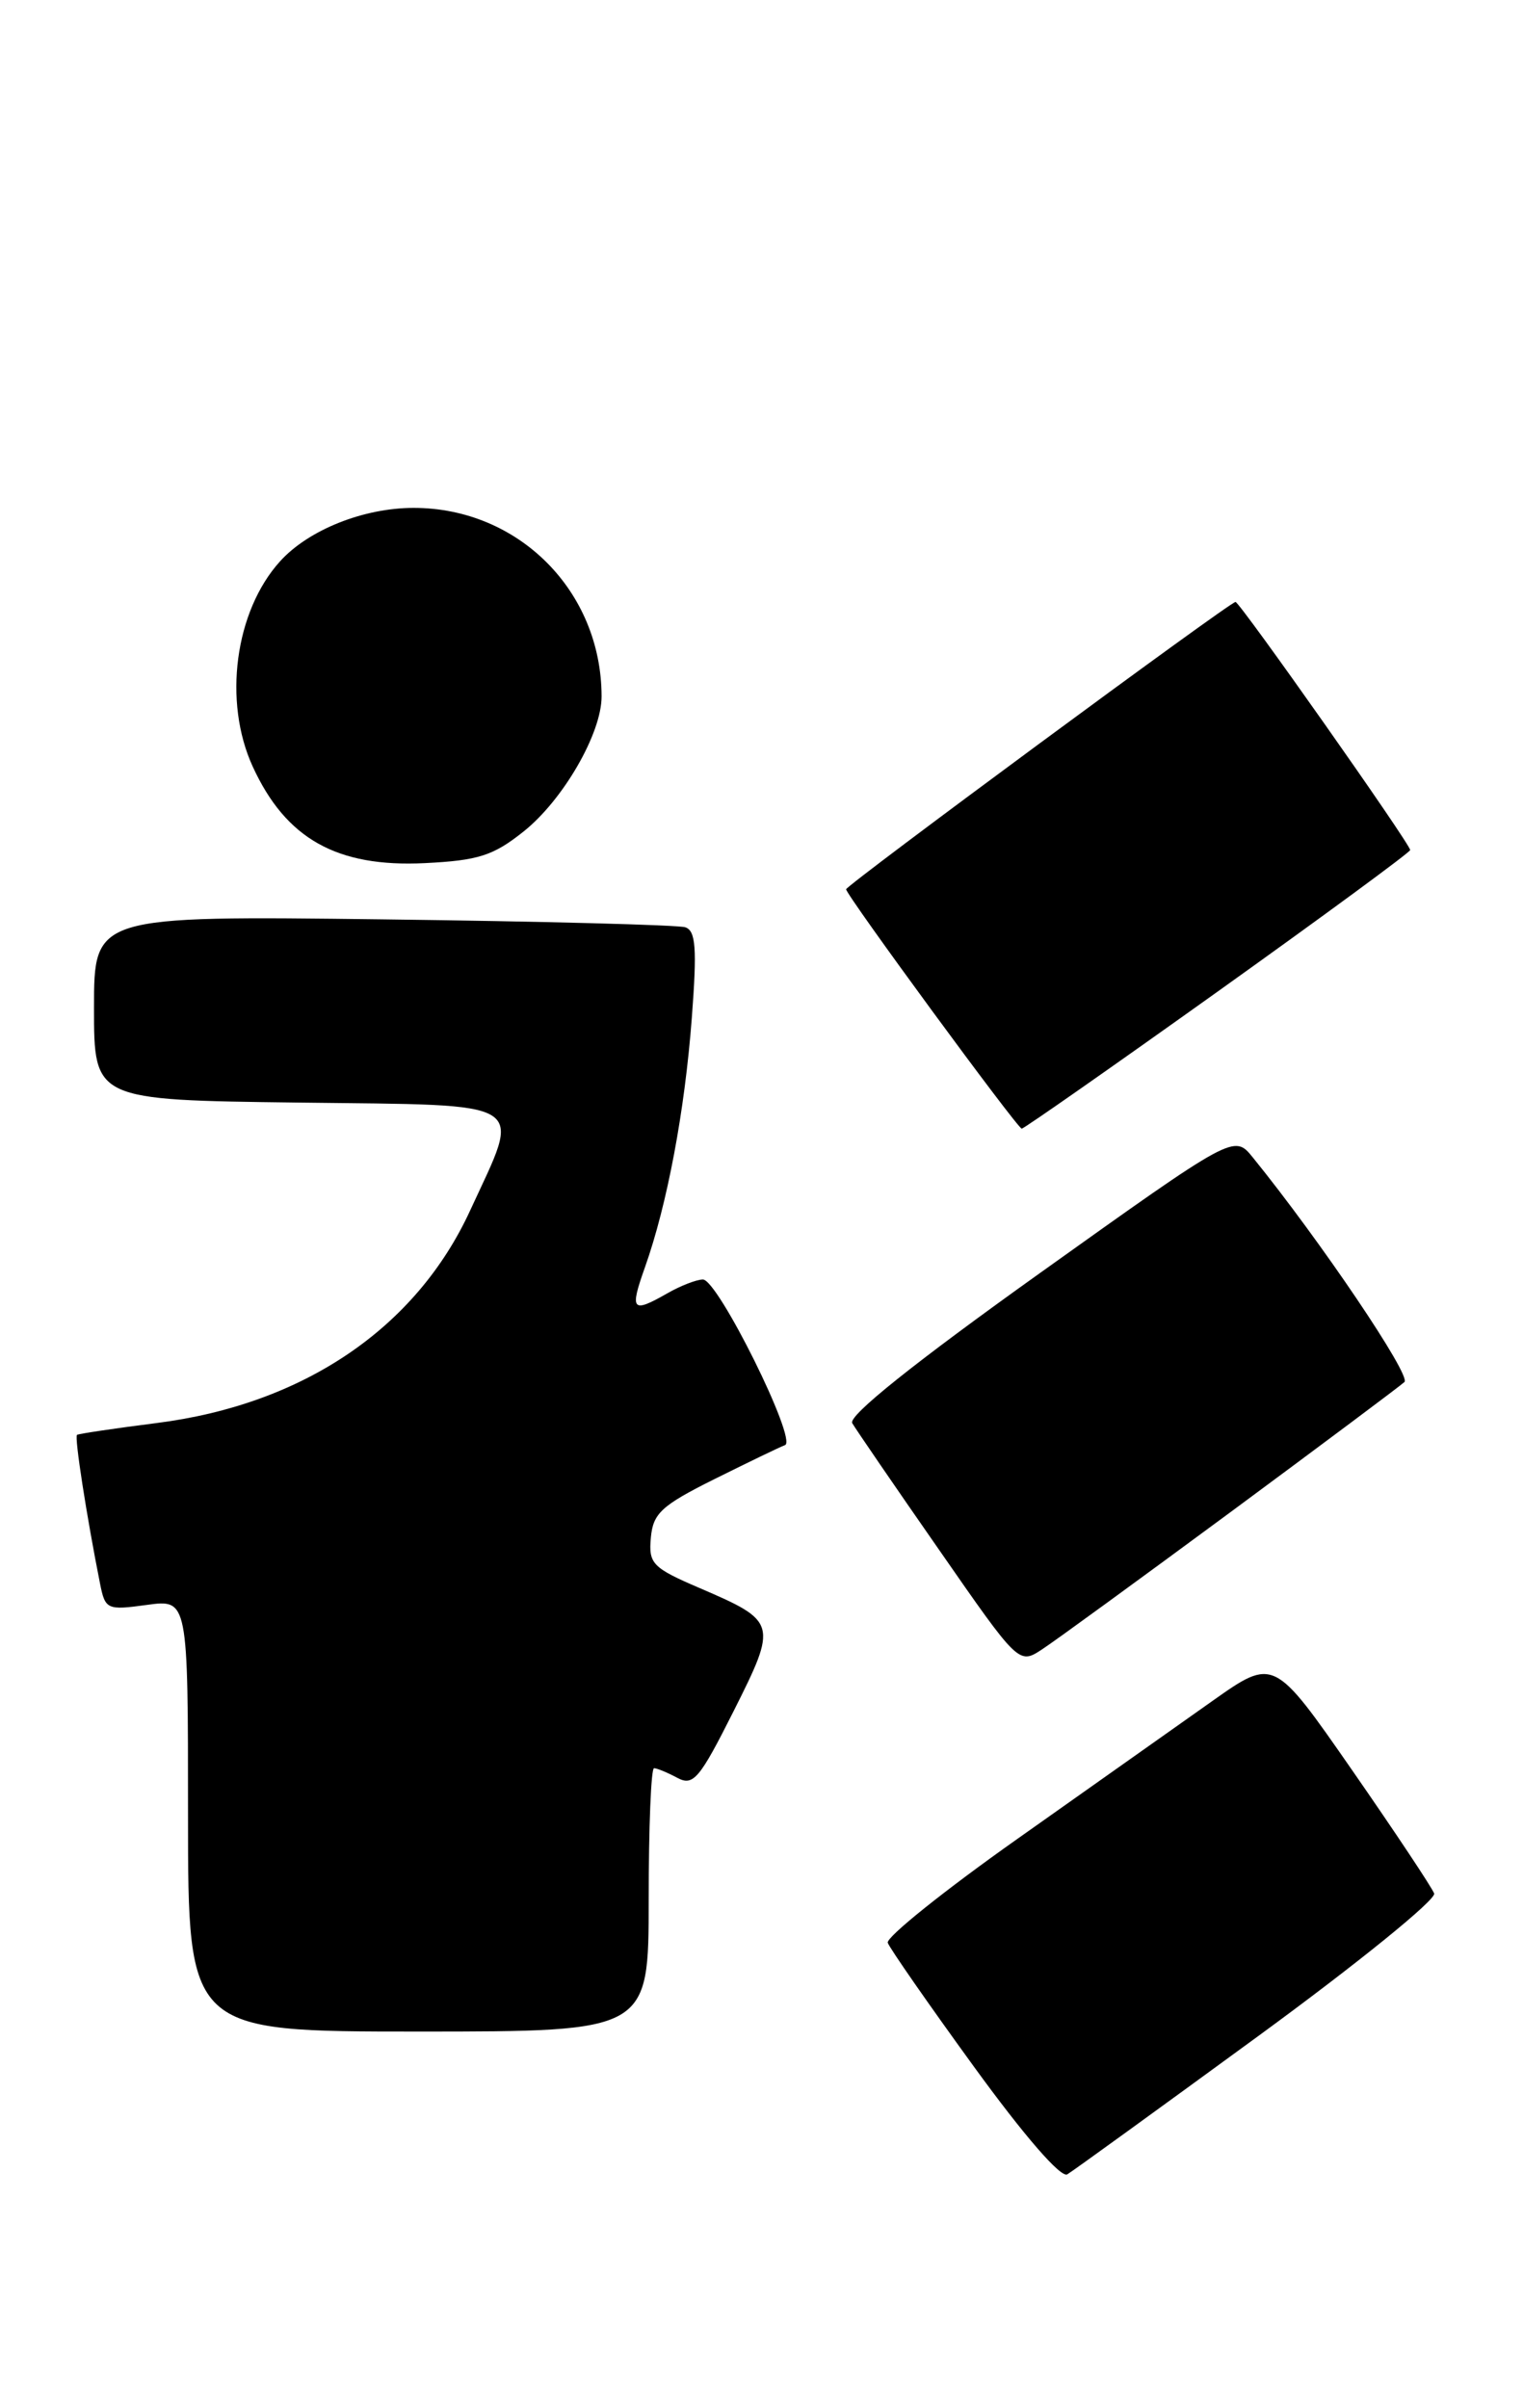 <?xml version="1.0" encoding="UTF-8" standalone="no"?>
<!DOCTYPE svg PUBLIC "-//W3C//DTD SVG 1.1//EN" "http://www.w3.org/Graphics/SVG/1.1/DTD/svg11.dtd" >
<svg xmlns="http://www.w3.org/2000/svg" xmlns:xlink="http://www.w3.org/1999/xlink" version="1.1" viewBox="0 0 162 256">
 <g >
 <path fill="currentColor"
d=" M 133.81 216.50 C 144.35 208.80 152.78 201.97 152.55 201.32 C 152.31 200.68 148.38 194.77 143.81 188.19 C 135.50 176.23 135.50 176.23 128.95 180.86 C 125.35 183.41 116.03 190.00 108.24 195.50 C 100.45 201.00 94.24 205.98 94.43 206.56 C 94.63 207.14 98.76 213.08 103.60 219.74 C 108.95 227.10 112.85 231.60 113.53 231.18 C 114.15 230.81 123.27 224.20 133.81 216.50 Z  M 69.00 202.00 C 69.00 194.30 69.25 188.00 69.57 188.00 C 69.88 188.00 70.99 188.46 72.04 189.02 C 73.74 189.93 74.40 189.16 78.03 181.94 C 82.72 172.61 82.66 172.39 74.45 168.86 C 69.39 166.69 68.98 166.26 69.23 163.50 C 69.46 160.90 70.36 160.07 76.00 157.26 C 79.58 155.48 82.95 153.85 83.50 153.65 C 84.86 153.16 76.34 135.99 74.76 136.04 C 74.07 136.05 72.38 136.71 71.00 137.50 C 67.22 139.66 66.96 139.36 68.60 134.75 C 70.97 128.07 72.84 118.13 73.59 108.19 C 74.15 100.81 74.01 98.96 72.89 98.59 C 72.13 98.34 57.66 97.96 40.75 97.75 C 10.00 97.37 10.00 97.37 10.00 107.16 C 10.00 116.96 10.00 116.96 31.75 117.23 C 56.75 117.54 55.51 116.76 50.01 128.70 C 44.25 141.21 32.28 149.32 16.67 151.30 C 12.18 151.87 8.36 152.44 8.19 152.56 C 7.90 152.77 9.22 161.25 10.64 168.37 C 11.19 171.13 11.38 171.22 15.61 170.64 C 20.00 170.04 20.00 170.04 20.00 193.02 C 20.00 216.00 20.00 216.00 44.50 216.00 C 69.00 216.00 69.00 216.00 69.00 202.00 Z  M 130.92 160.75 C 140.59 153.60 148.90 147.39 149.39 146.94 C 150.13 146.26 140.46 131.94 133.25 123.05 C 131.27 120.61 131.27 120.61 110.61 135.36 C 97.25 144.90 90.20 150.54 90.65 151.31 C 91.03 151.96 95.17 158.01 99.86 164.74 C 108.37 176.99 108.37 176.99 110.85 175.36 C 112.22 174.47 121.24 167.89 130.92 160.75 Z  M 129.56 105.40 C 140.80 97.37 150.00 90.61 150.00 90.38 C 150.00 89.73 131.87 64.00 131.42 64.00 C 130.82 64.00 90.00 94.12 90.00 94.55 C 90.00 95.17 108.23 120.00 108.68 120.00 C 108.92 120.00 118.31 113.43 129.56 105.40 Z  M 55.69 88.41 C 59.90 85.06 64.00 77.96 63.99 74.04 C 63.97 62.84 55.15 54.00 44.00 54.00 C 38.67 54.00 32.81 56.34 29.79 59.68 C 24.98 64.99 23.71 74.59 26.88 81.50 C 30.41 89.19 35.83 92.23 45.19 91.77 C 50.87 91.49 52.47 90.98 55.69 88.41 Z "/>
</g>
</svg>